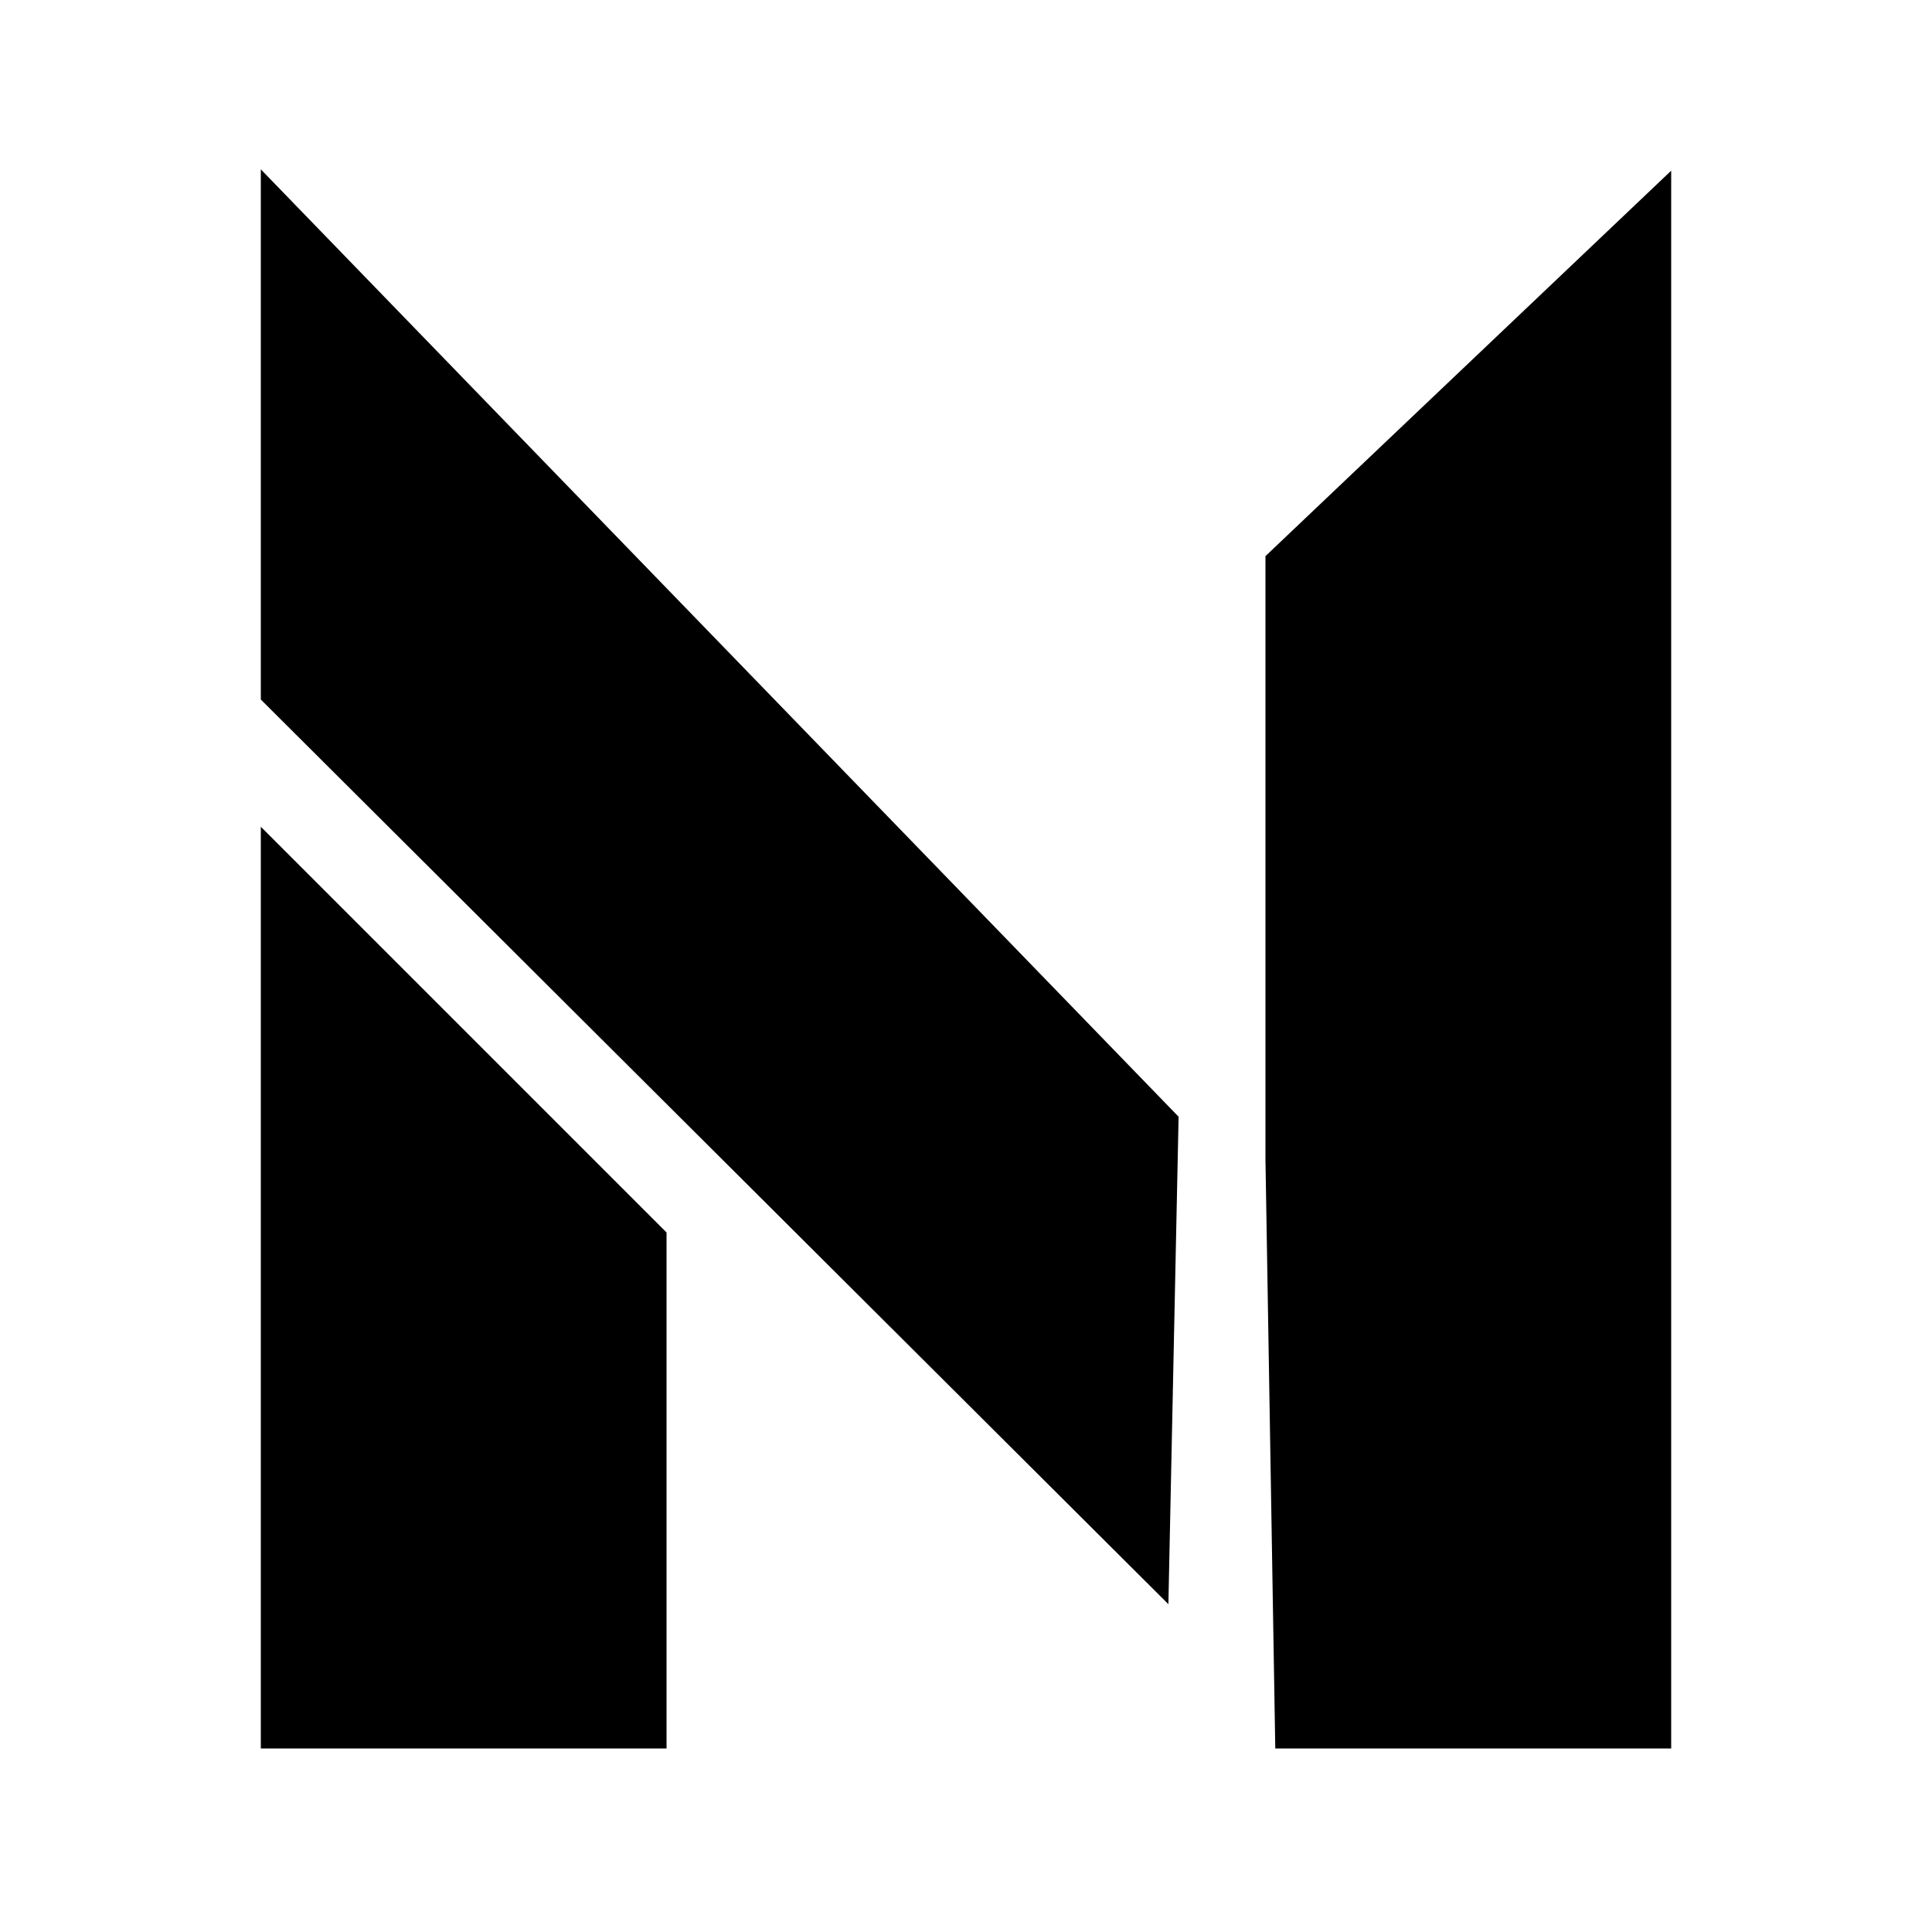 <svg width="100" height="100" viewBox="0 0 100 100" fill="none" xmlns="http://www.w3.org/2000/svg">
<path d="M14 44V90H34V64L14 44Z" fill="black" stroke="black"/>
<path d="M86 10V90H66.5L66 60V29L86 10Z" fill="black" stroke="black"/>
<path d="M60.5 58L14 10V36L60 81.852L60.5 58Z" fill="black" stroke="black"/>
</svg>
